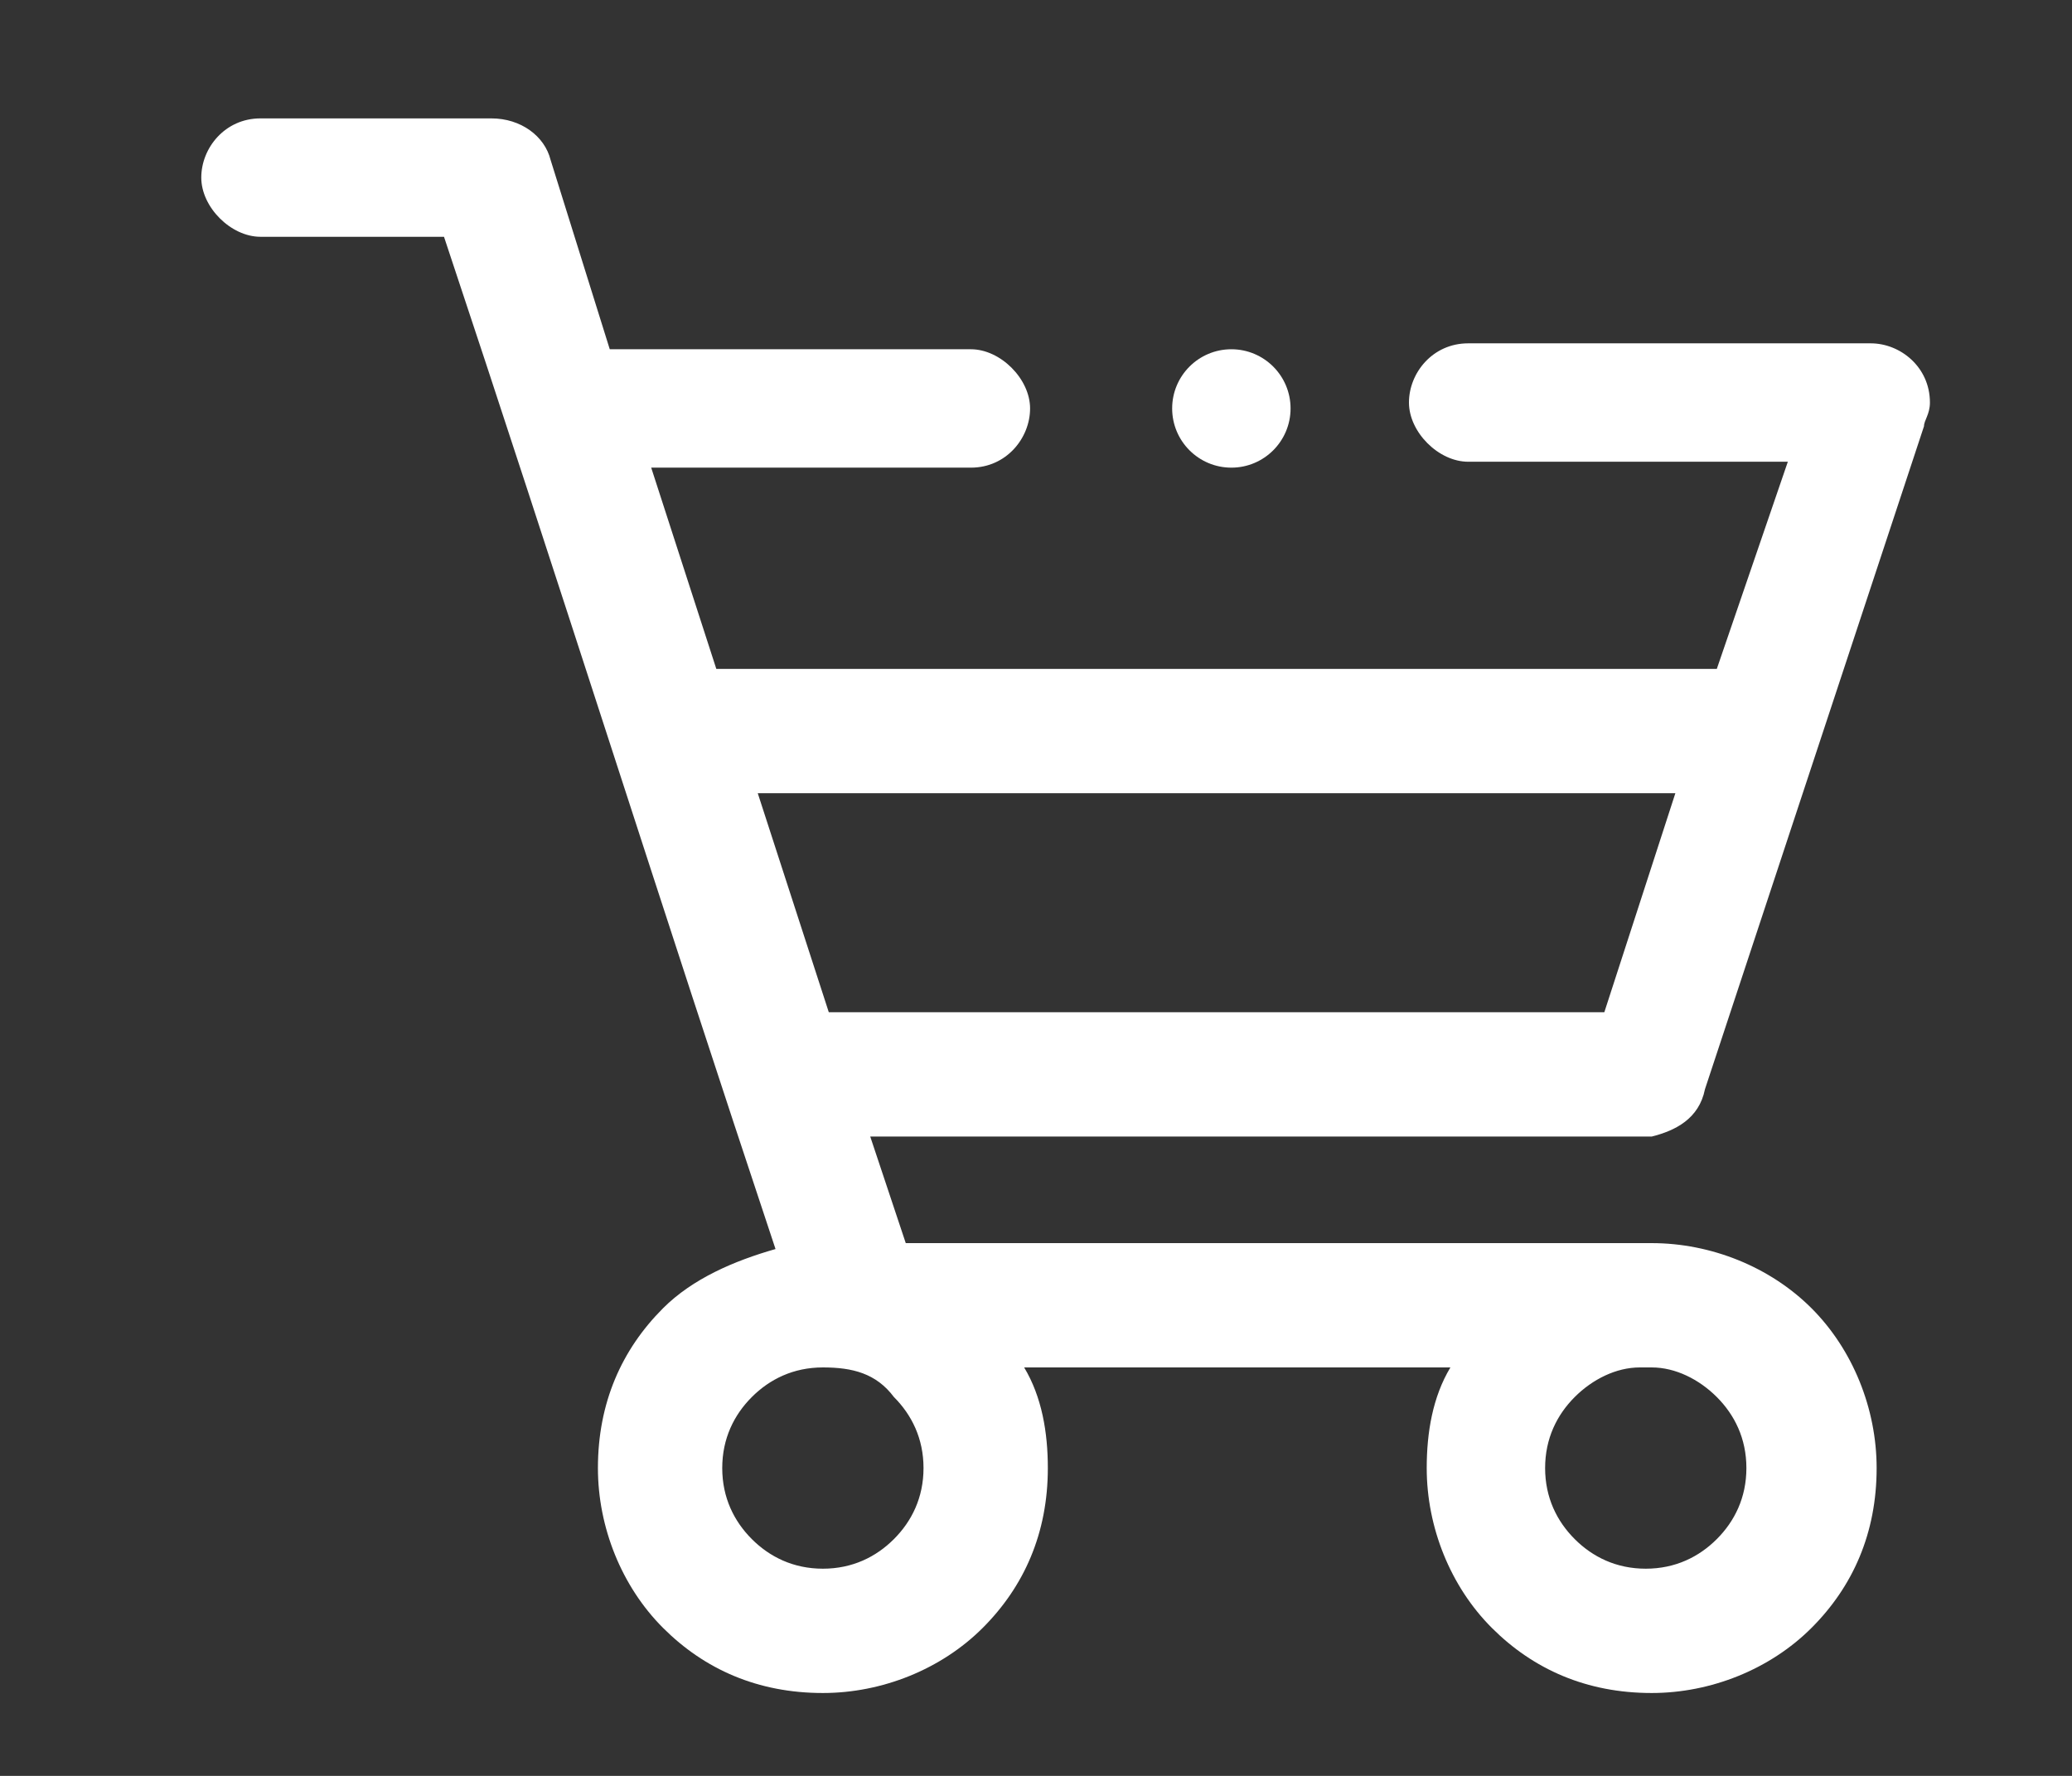 <?xml version="1.0" encoding="utf-8"?>
<!-- Generator: Adobe Illustrator 18.1.1, SVG Export Plug-In . SVG Version: 6.00 Build 0)  -->
<svg version="1.1" id="Layer_1" xmlns="http://www.w3.org/2000/svg" xmlns:xlink="http://www.w3.org/1999/xlink" x="0px" y="0px"
	 viewBox="0 0 35 30" enable-background="new 0 0 35 30" xml:space="preserve">
<rect x="0" y="0" width="35" height="30" fill="#333333" stroke="none"/>
<g>
	<path fill="#FFFFFF" d="M28.8,18.4l3.7-11.2c0-0.1,0.1-0.2,0.1-0.4c0-0.6-0.5-1-1-1h-6.8c-0.6,0-1,0.5-1,1s0.5,1,1,1h5.4L29,11.3
		H12.1L11,7.9h5.4c0.6,0,1-0.5,1-1s-0.5-1-1-1h-6.1l-1-3.2c-0.1-0.4-0.5-0.7-1-0.7l-3.9,0c-0.6,0-1,0.5-1,1s0.5,1,1,1h3.1
		c1.9,5.7,3.7,11.4,5.6,17.1c-0.7,0.2-1.4,0.5-1.9,1c-0.7,0.7-1.1,1.6-1.1,2.7c0,1,0.4,2,1.1,2.7c0.7,0.7,1.6,1.1,2.7,1.1
		c1,0,2-0.4,2.7-1.1c0.7-0.7,1.1-1.6,1.1-2.7c0-0.6-0.1-1.2-0.4-1.7h7.2c-0.3,0.5-0.4,1.1-0.4,1.7c0,1,0.4,2,1.1,2.7
		c0.7,0.7,1.6,1.1,2.7,1.1c1,0,2-0.4,2.7-1.1c0.7-0.7,1.1-1.6,1.1-2.7c0-1-0.4-2-1.1-2.7c-0.7-0.7-1.7-1.1-2.7-1.1H15.3l-0.6-1.8
		l13.2,0C28.3,19.1,28.7,18.9,28.8,18.4z M26.6,23.6c0.3-0.3,0.7-0.5,1.1-0.5c0.1,0,0.1,0,0.2,0c0.4,0,0.8,0.2,1.1,0.5
		c0.3,0.3,0.5,0.7,0.5,1.2c0,0.5-0.2,0.9-0.5,1.2c-0.3,0.3-0.7,0.5-1.2,0.5c-0.5,0-0.9-0.2-1.2-0.5c-0.3-0.3-0.5-0.7-0.5-1.2
		C26.1,24.3,26.3,23.9,26.6,23.6z M15.1,23.6c0.3,0.3,0.5,0.7,0.5,1.2c0,0.5-0.2,0.9-0.5,1.2c-0.3,0.3-0.7,0.5-1.2,0.5
		c-0.5,0-0.9-0.2-1.2-0.5c-0.3-0.3-0.5-0.7-0.5-1.2c0-0.5,0.2-0.9,0.5-1.2c0.3-0.3,0.7-0.5,1.2-0.5C14.4,23.1,14.8,23.2,15.1,23.6z
		 M14,17.1l-1.2-3.7h15.5l-1.2,3.7H14z"/>
	<circle fill="#FFFFFF" cx="20.8" cy="6.9" r="1"/>
</g>
</svg>
